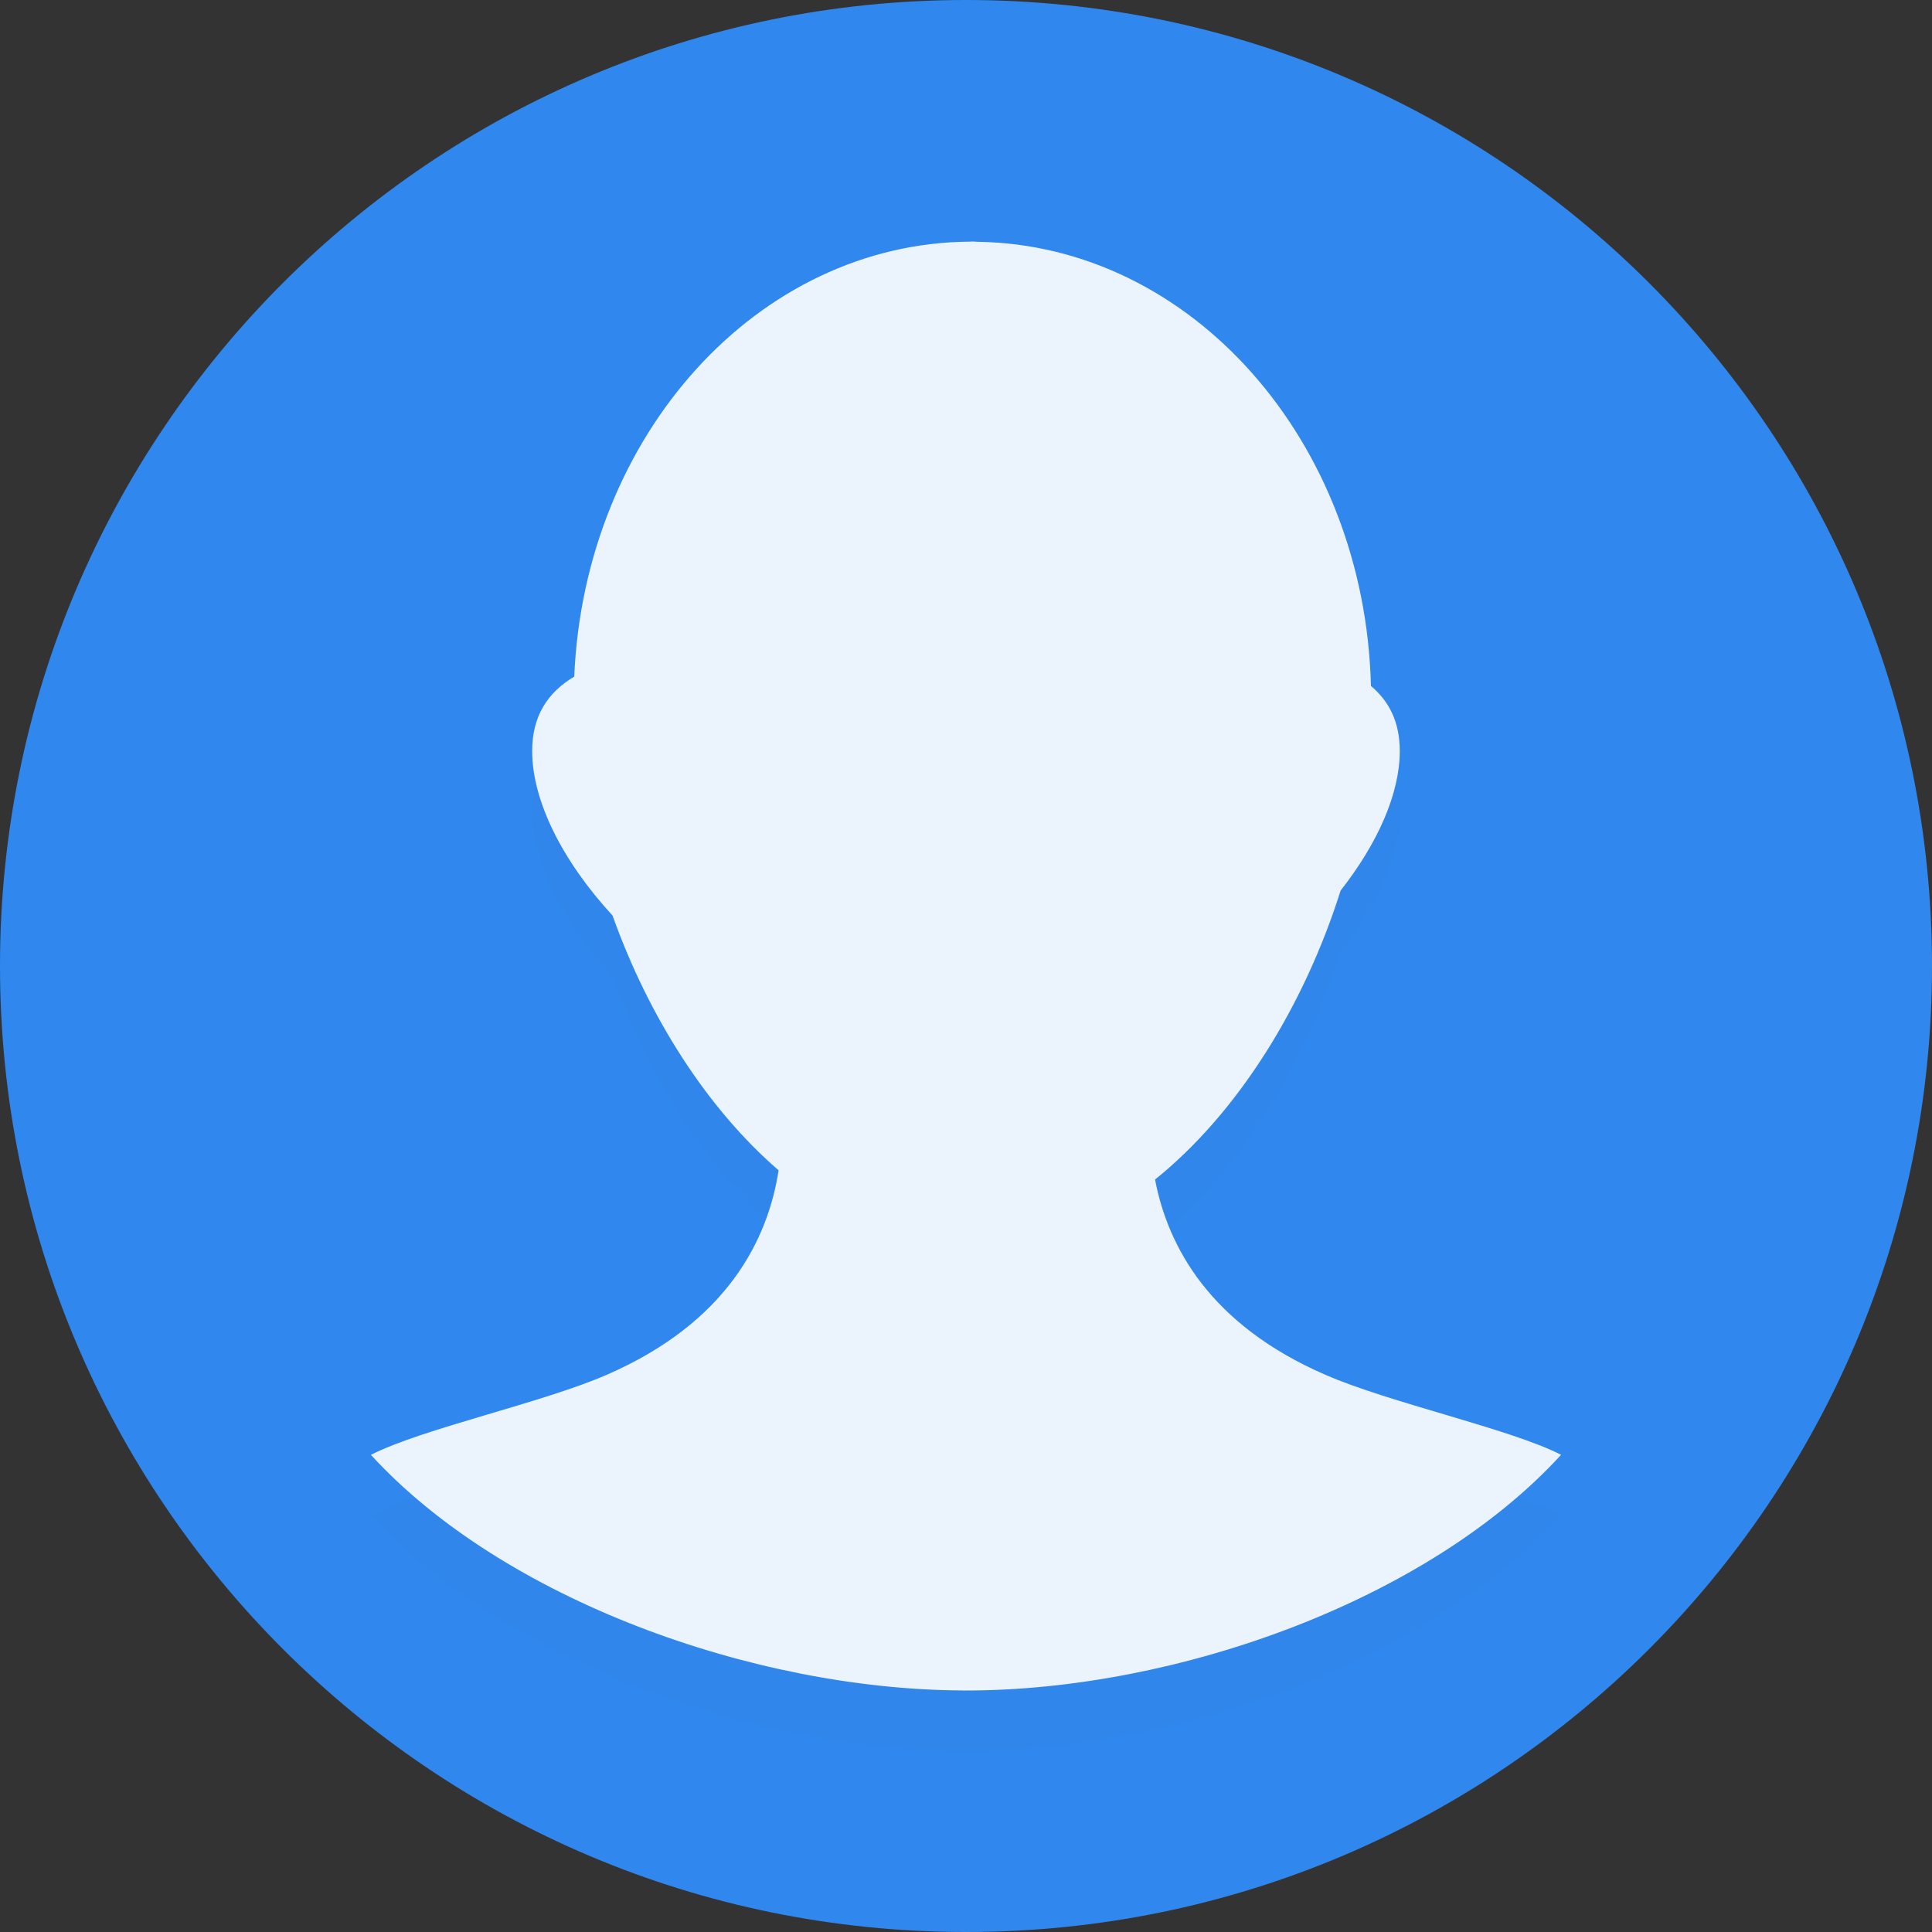 <svg width="40" height="40" viewBox="0 0 40 40" fill="none" xmlns="http://www.w3.org/2000/svg">
<rect x="0" y="0" width="40" height="40" fill="#333333" stroke="none"/>
<path d="M20 40C31.046 40 40 31.046 40 20C40 8.954 31.046 0 20 0C8.954 0 0 8.954 0 20C0 31.046 8.954 40 20 40Z" fill="#3087ED"/>
<g opacity="0.2">
<g opacity="0.2">
<path opacity="0.2" d="M27.441 29.714C25.052 28.677 24.18 27.063 23.914 25.671C25.634 24.287 27.003 22.074 27.756 19.688C28.531 18.701 28.981 17.672 28.981 16.801C28.981 16.204 28.764 15.772 28.384 15.452C28.258 10.386 24.671 6.319 20.235 6.256C20.201 6.256 20.168 6.25 20.133 6.25C20.119 6.25 20.106 6.253 20.093 6.253C15.685 6.277 12.103 10.259 11.889 15.258C11.337 15.588 11.018 16.074 11.018 16.801C11.018 17.827 11.638 19.07 12.682 20.206C13.424 22.286 14.631 24.194 16.12 25.48C15.899 26.913 15.058 28.629 12.559 29.715C11.21 30.301 8.744 30.828 7.679 31.371C10.406 34.351 15.569 36.226 19.922 36.249L19.984 36.251C19.989 36.249 19.995 36.25 20 36.25C24.384 36.25 29.578 34.369 32.321 31.37C31.256 30.828 28.789 30.301 27.441 29.714Z" fill="#231F20"/>
</g>
</g>
<path d="M27.441 28.464C25.052 27.427 24.18 25.813 23.914 24.421C25.634 23.037 27.003 20.824 27.756 18.438C28.531 17.451 28.981 16.422 28.981 15.551C28.981 14.954 28.764 14.522 28.384 14.202C28.258 9.136 24.671 5.069 20.236 5.006C20.201 5.006 20.168 5 20.133 5C20.119 5 20.106 5.003 20.093 5.003C15.685 5.027 12.103 9.009 11.889 14.008C11.337 14.338 11.018 14.824 11.018 15.551C11.018 16.577 11.638 17.82 12.682 18.956C13.424 21.036 14.631 22.944 16.12 24.23C15.899 25.663 15.058 27.379 12.559 28.465C11.21 29.051 8.744 29.578 7.679 30.121C10.406 33.101 15.569 34.976 19.922 34.999L19.984 35.001C19.989 34.999 19.995 35 20 35C24.384 35 29.578 33.119 32.321 30.12C31.256 29.578 28.789 29.051 27.441 28.464Z" fill="white" fill-opacity="0.9"/>
</svg>
